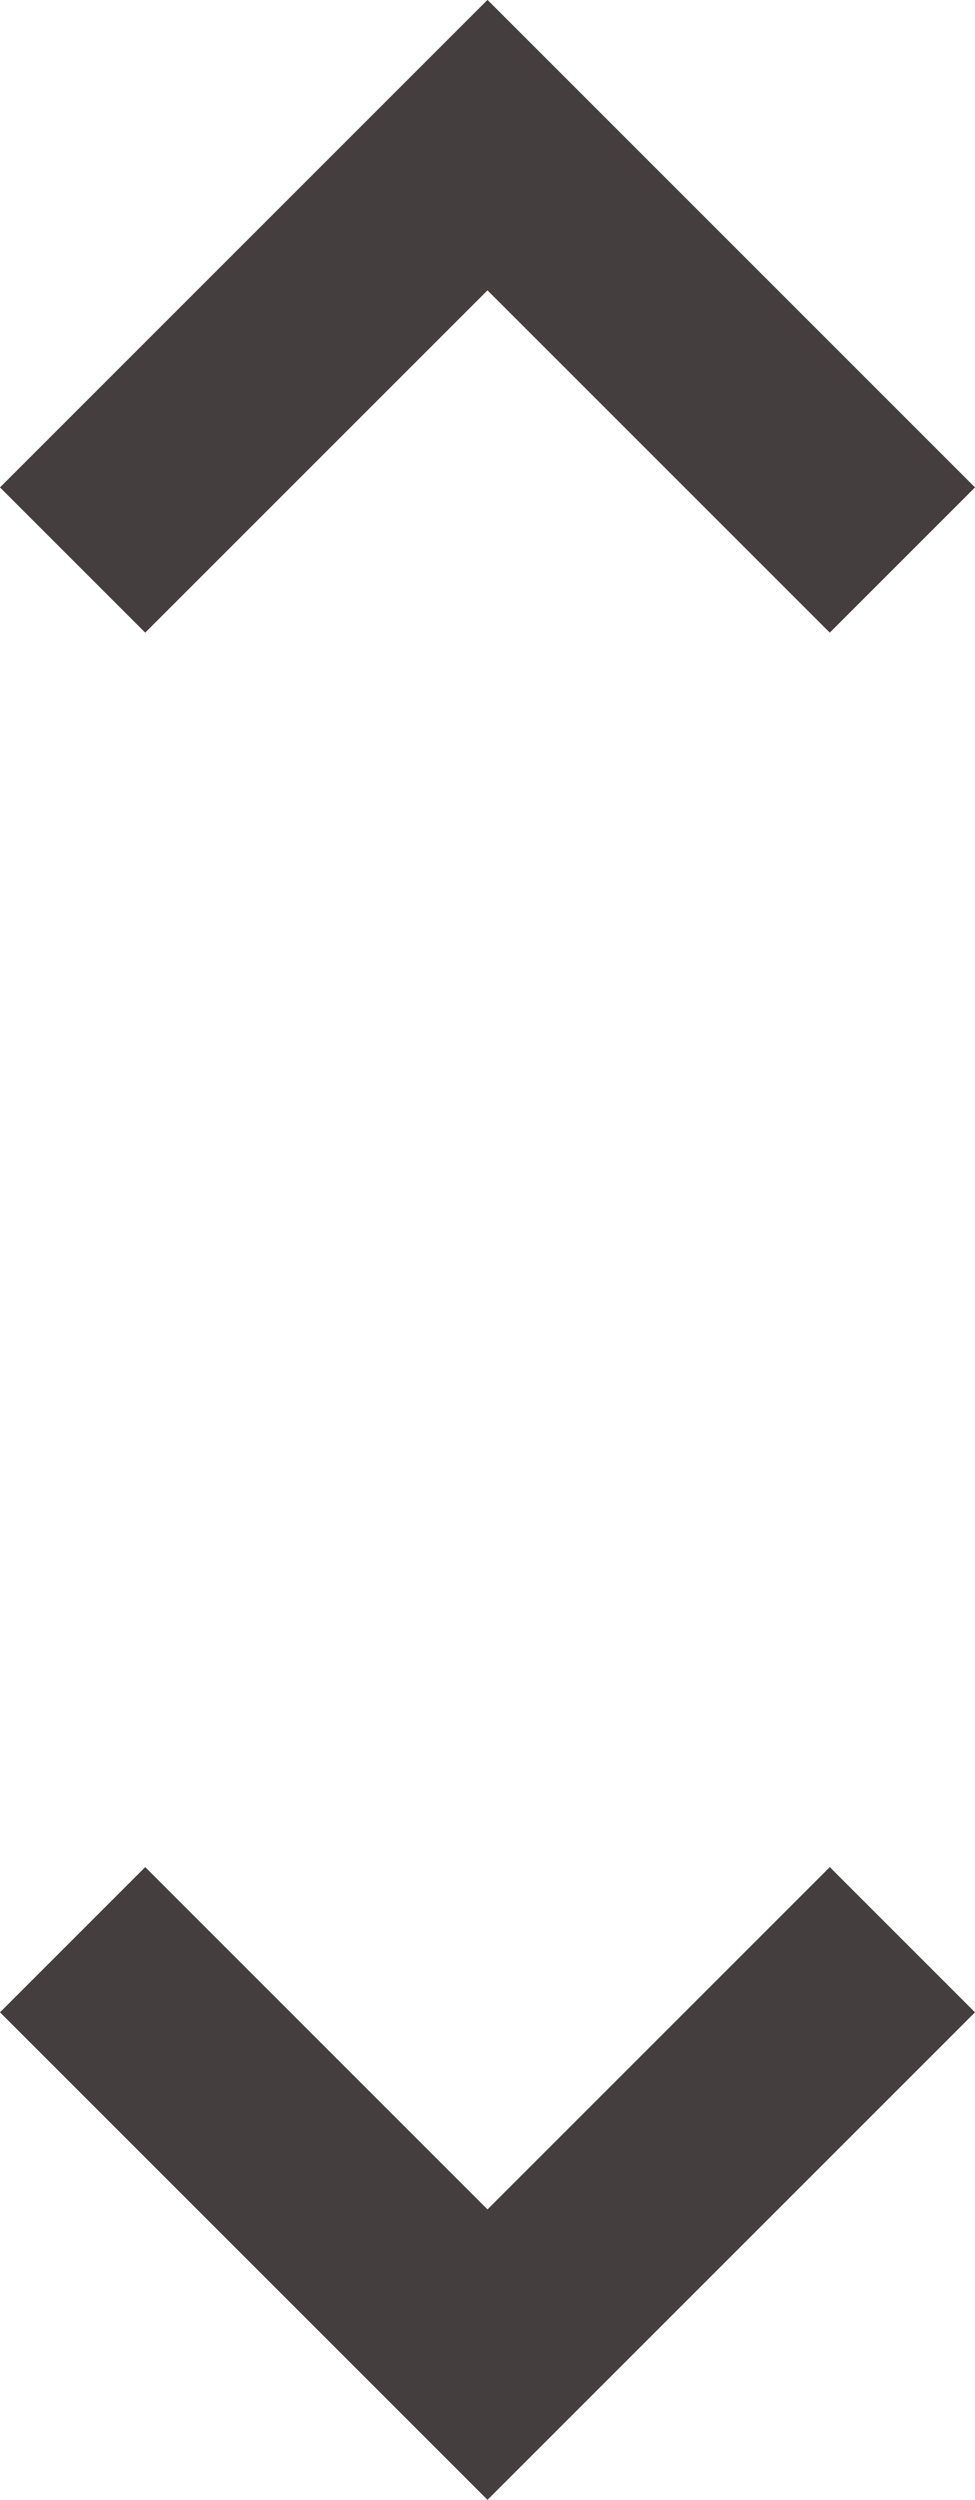 <?xml version="1.0" encoding="utf-8"?>
<!-- Generator: Adobe Illustrator 23.0.4, SVG Export Plug-In . SVG Version: 6.00 Build 0)  -->
<svg version="1.1" id="Layer_1" xmlns="http://www.w3.org/2000/svg" xmlns:xlink="http://www.w3.org/1999/xlink" x="0px" y="0px"
	 viewBox="0 0 9.4 24.1" style="enable-background:new 0 0 9.4 24.1;" xml:space="preserve">
<style type="text/css">
	.st0{fill:#453E3F;}
</style>
<g id="Group_3469" transform="translate(-359 -619.001)">
	<g id="Dropdown" transform="translate(-324 -64.999)">
		<path id="Path_36" class="st0" d="M687.7,708.1l-4.7-4.7l1.4-1.4l3.3,3.3l3.3-3.3l1.4,1.4L687.7,708.1z"/>
	</g>
	<g id="Symbol_45_1" transform="translate(-409 16)">
		<path id="Path_36-2" class="st0" d="M772.7,603l4.7,4.7l-1.4,1.4l-3.3-3.3l-3.3,3.3l-1.4-1.4L772.7,603z"/>
	</g>
</g>
</svg>
